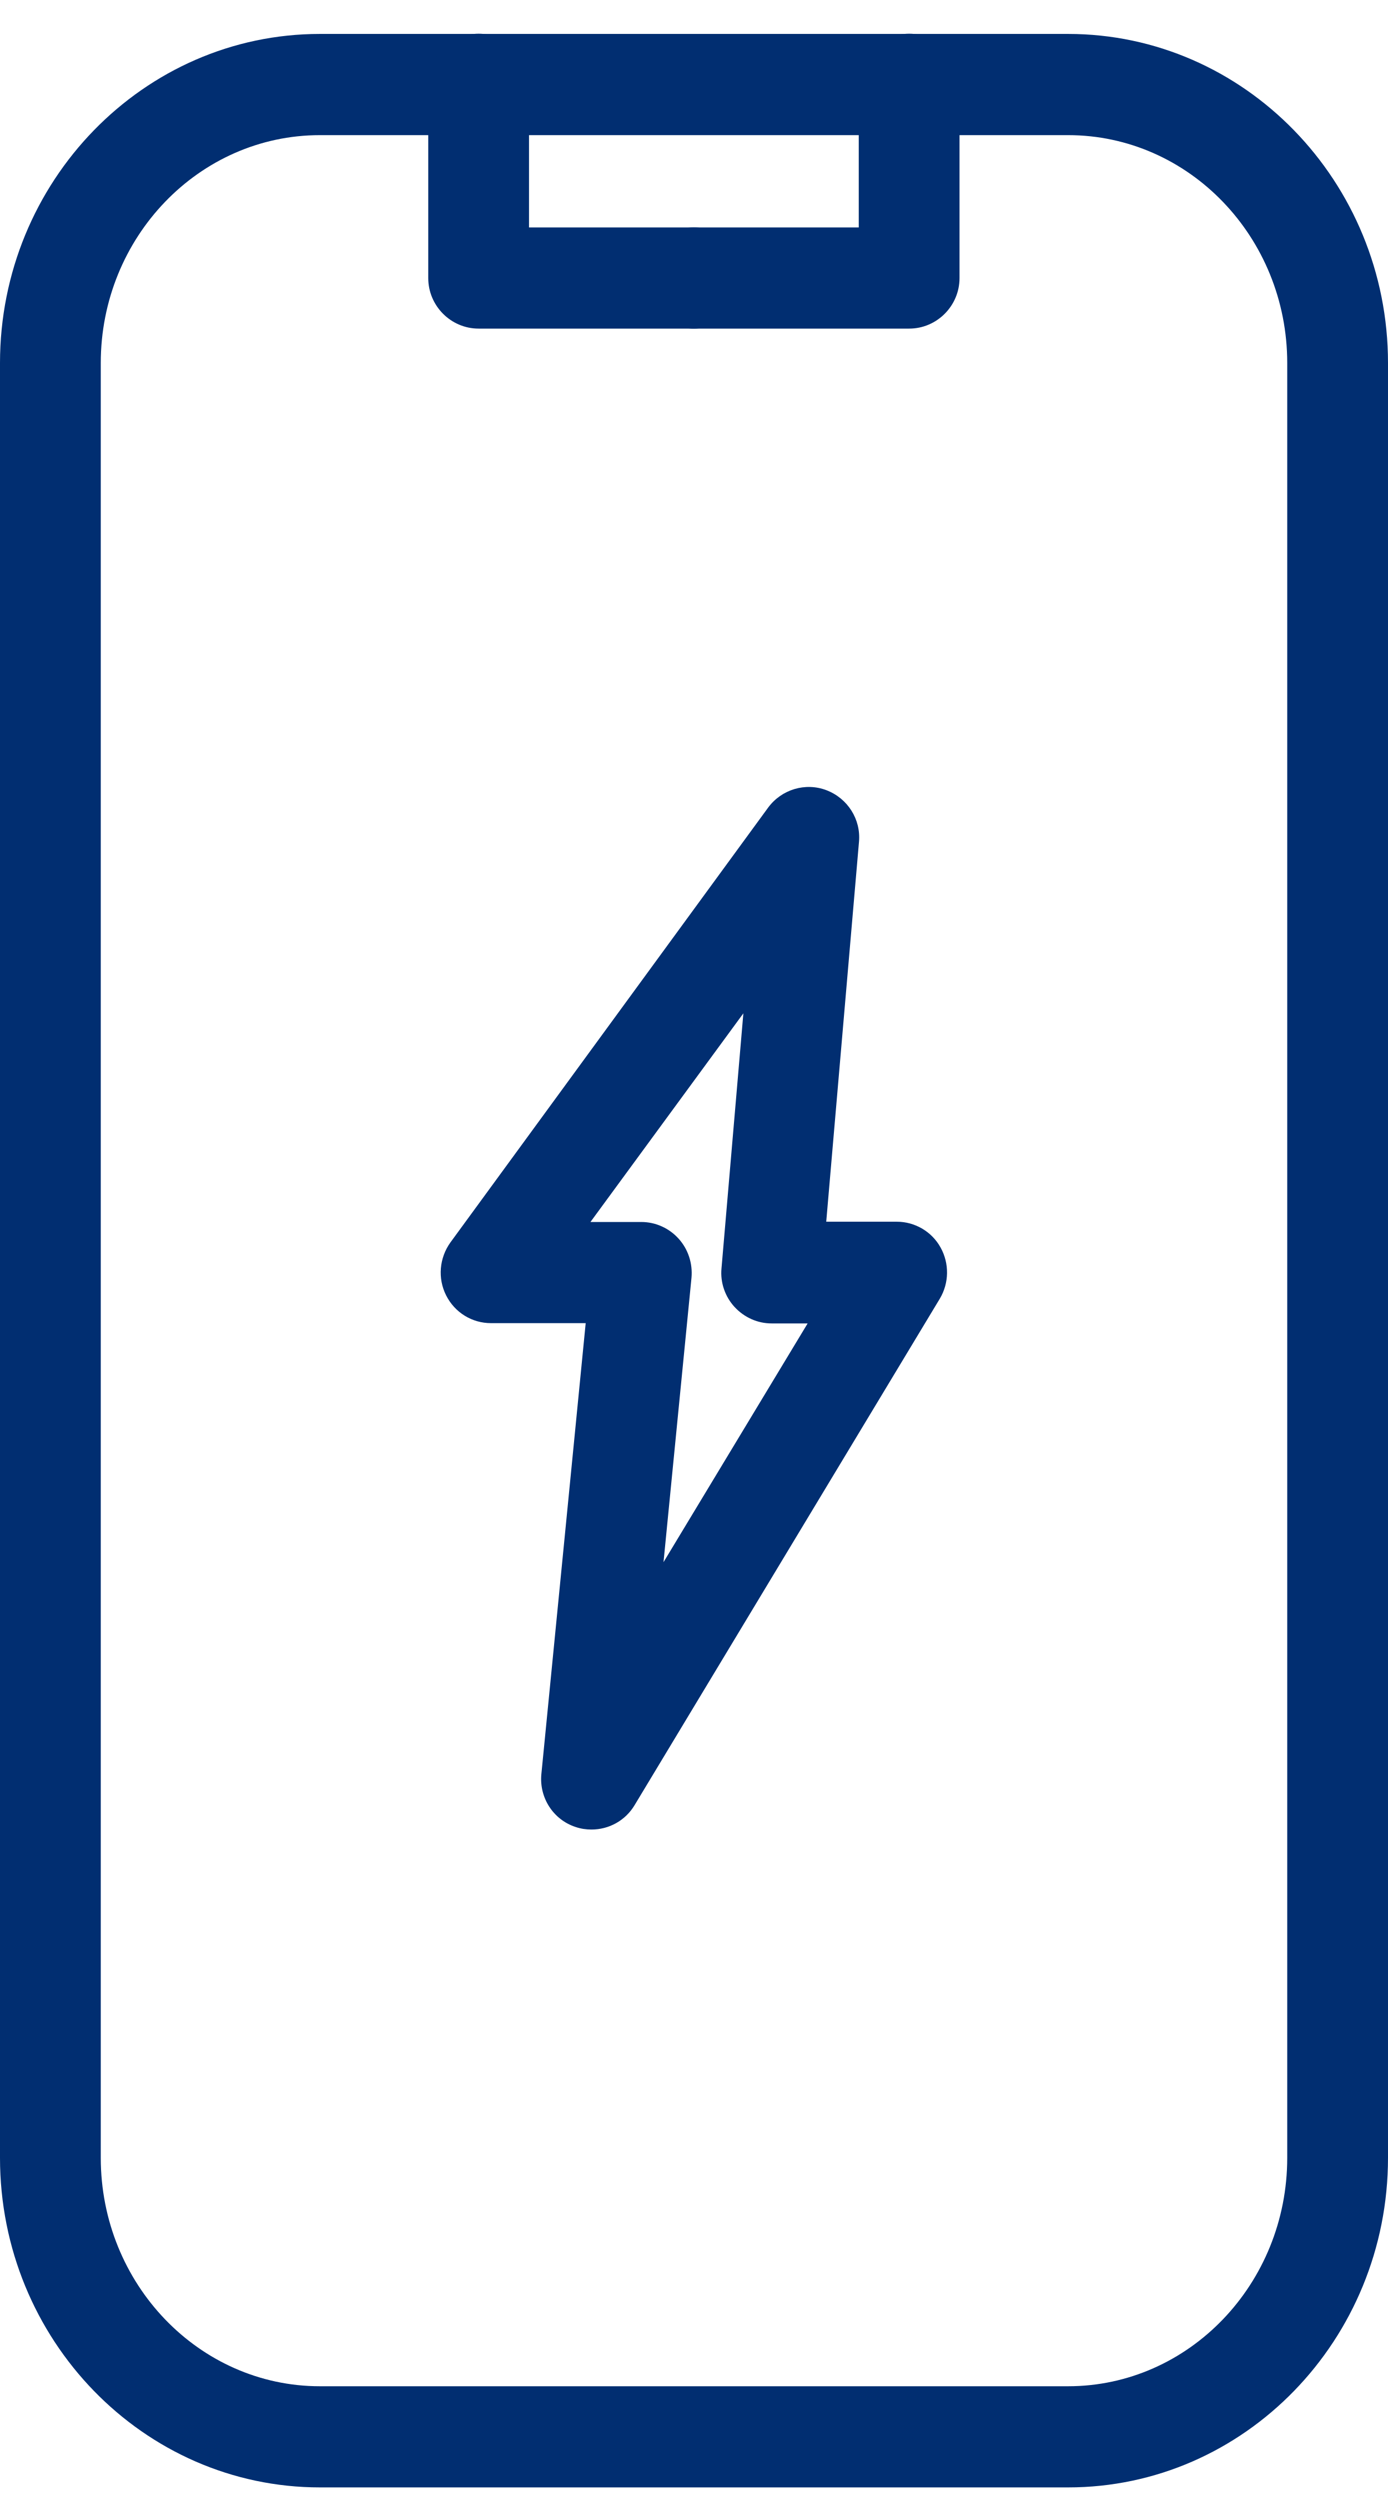 <svg width="30" height="54" viewBox="0 0 30 54" fill="none" xmlns="http://www.w3.org/2000/svg">
<path d="M23.085 53.728H6.915C3.103 53.728 0 50.537 0 46.609V7.841C0 3.919 3.103 0.733 6.915 0.733H23.085C26.897 0.733 30 3.924 30 7.841V46.609C30 50.537 26.897 53.728 23.085 53.728ZM6.915 2.919C4.301 2.919 2.178 5.126 2.178 7.841V46.609C2.178 49.33 4.301 51.543 6.915 51.543H23.085C25.699 51.543 27.822 49.33 27.822 46.609V7.841C27.822 5.126 25.699 2.919 23.085 2.919H6.915Z" fill="#012E71"/>
<path d="M14.995 7.098H10.345C9.746 7.098 9.256 6.607 9.256 6.006V1.821C9.256 1.22 9.746 0.728 10.345 0.728C10.944 0.728 11.434 1.22 11.434 1.821V4.913H15C15.599 4.913 16.089 5.405 16.089 6.006C16.089 6.607 15.599 7.098 14.995 7.098Z" fill="#012E71"/>
<path d="M19.65 7.098H14.995C14.396 7.098 13.906 6.607 13.906 6.006C13.906 5.405 14.396 4.913 14.995 4.913H18.561V1.821C18.561 1.22 19.051 0.728 19.65 0.728C20.249 0.728 20.739 1.22 20.739 1.821V6.006C20.739 6.607 20.249 7.098 19.65 7.098Z" fill="#012E71"/>
<path d="M12.784 39.518C12.67 39.518 12.555 39.502 12.441 39.463C11.957 39.305 11.652 38.83 11.701 38.321L12.659 28.58H10.612C10.203 28.58 9.828 28.351 9.642 27.979C9.457 27.613 9.495 27.171 9.735 26.837L16.601 17.446C16.889 17.053 17.407 16.894 17.864 17.069C18.321 17.244 18.61 17.697 18.566 18.183L17.858 26.389H19.383C19.775 26.389 20.14 26.602 20.33 26.947C20.521 27.291 20.515 27.712 20.314 28.05L13.715 38.993C13.514 39.327 13.16 39.518 12.784 39.518ZM12.762 26.395H13.862C14.167 26.395 14.461 26.526 14.668 26.756C14.875 26.985 14.973 27.291 14.946 27.597L14.341 33.743L17.456 28.586H16.677C16.372 28.586 16.084 28.455 15.877 28.231C15.67 28.007 15.566 27.701 15.594 27.4L16.067 21.888L12.762 26.395Z" fill="#012E71"/>
</svg>
